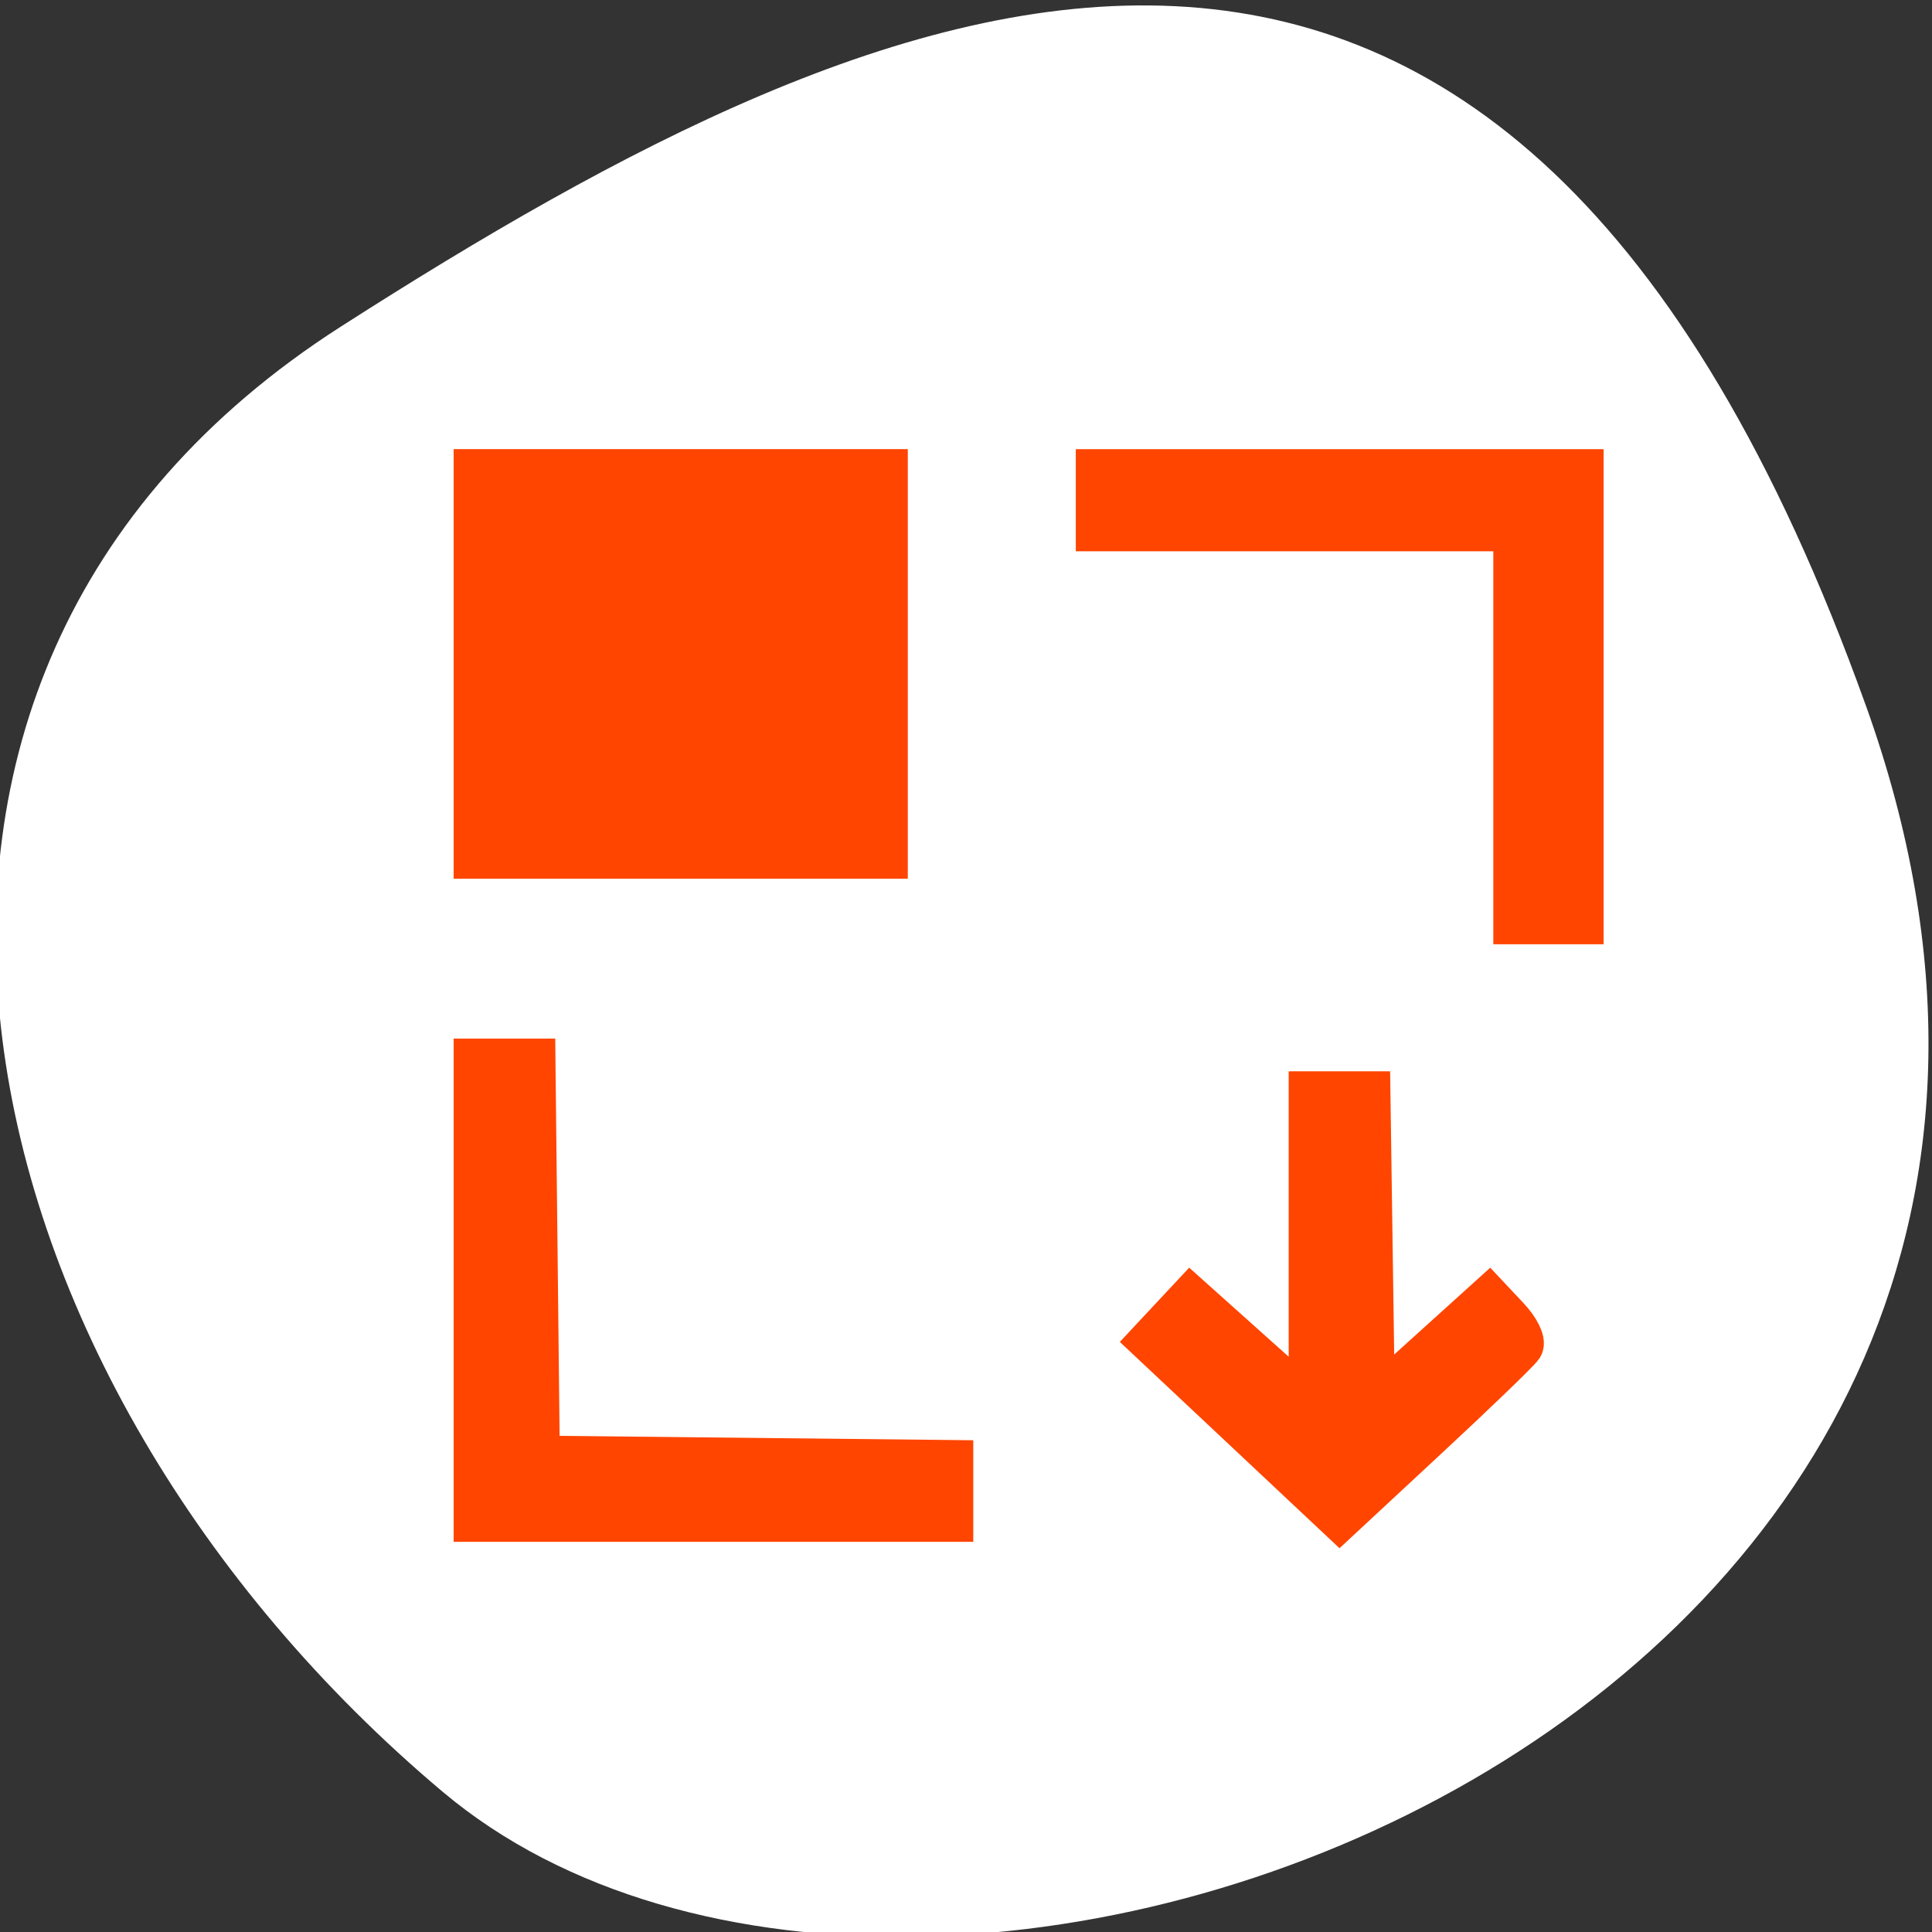 <svg xmlns="http://www.w3.org/2000/svg" viewBox="0 0 256 256"><rect x="0" y="0" width="256" height="256" fill="#333333" stroke="none"/><defs><clipPath><path d="M 0,64 H64 V128 H0 z"/></clipPath></defs><g style="color:#000"><path d="m -1360.14 1641.33 c 46.11 -98.28 -119.59 -146.07 -181.85 -106.06 -62.25 40.01 -83.52 108.58 -13.01 143.08 70.51 34.501 148.75 61.26 194.86 -37.03 z" transform="matrix(1.037 0 0 -1.357 1657.71 2320.79)" style="fill:#fff"/></g><path d="m 544.57 748.93 v 2 v 4 h 6 v -2 v -4 h -6 z m 9 0 v 1 h 6 v 6 h 1 v -6 v -1 h -7 z m -9 9 v 7 h 1 h 6 v -1 h -6 v -6 h -1 z m 11.998 0.43 v 4.656 l -1.621 -1.621 l -0.707 0.707 l 2.121 2.121 l 0.707 0.707 l 2.83 -2.828 l -0.707 -0.707 l -1.623 1.621 v -4.656 h -1 z" transform="matrix(9.203 0 0 8.797 -4949.39 -6526.65)" style="opacity:0.5"/><g style="fill:#ff4500;stroke:#ff4500;fill-rule:evenodd;stroke-width:5.938"><path d="m 63.08 87.973 v -25.492 h 27.12 h 27.12 v 25.492 v 25.492 h -27.12 h -27.12 v -25.492 z"/><path d="m 63.08 170.96 v -30.373 h 3.777 h 3.777 l 0.29 26.305 l 0.29 26.305 l 27.39 0.29 l 27.39 0.29 v 3.778 v 3.778 h -31.458 h -31.458 v -30.373 z"/><path d="m 165.04 189.38 l -12.466 -11.707 l 2.593 -2.775 l 2.593 -2.775 l 7.983 7.145 l 7.983 7.145 v -20.743 v -20.743 h 3.773 h 3.773 l 0.295 20.578 l 0.295 20.578 l 7.716 -6.975 l 7.716 -6.975 l 2.431 2.588 c 1.337 1.423 2.147 3.047 1.8 3.609 -0.347 0.561 -5.894 5.912 -12.326 11.889 l -11.695 10.869 l -12.466 -11.707 z"/><path d="m 200.84 96.11 v -26.03 h -27.661 h -27.661 v -3.797 v -3.797 h 32 h 32 v 29.831 v 29.831 h -4.339 h -4.339 v -26.03 z"/></g></svg>